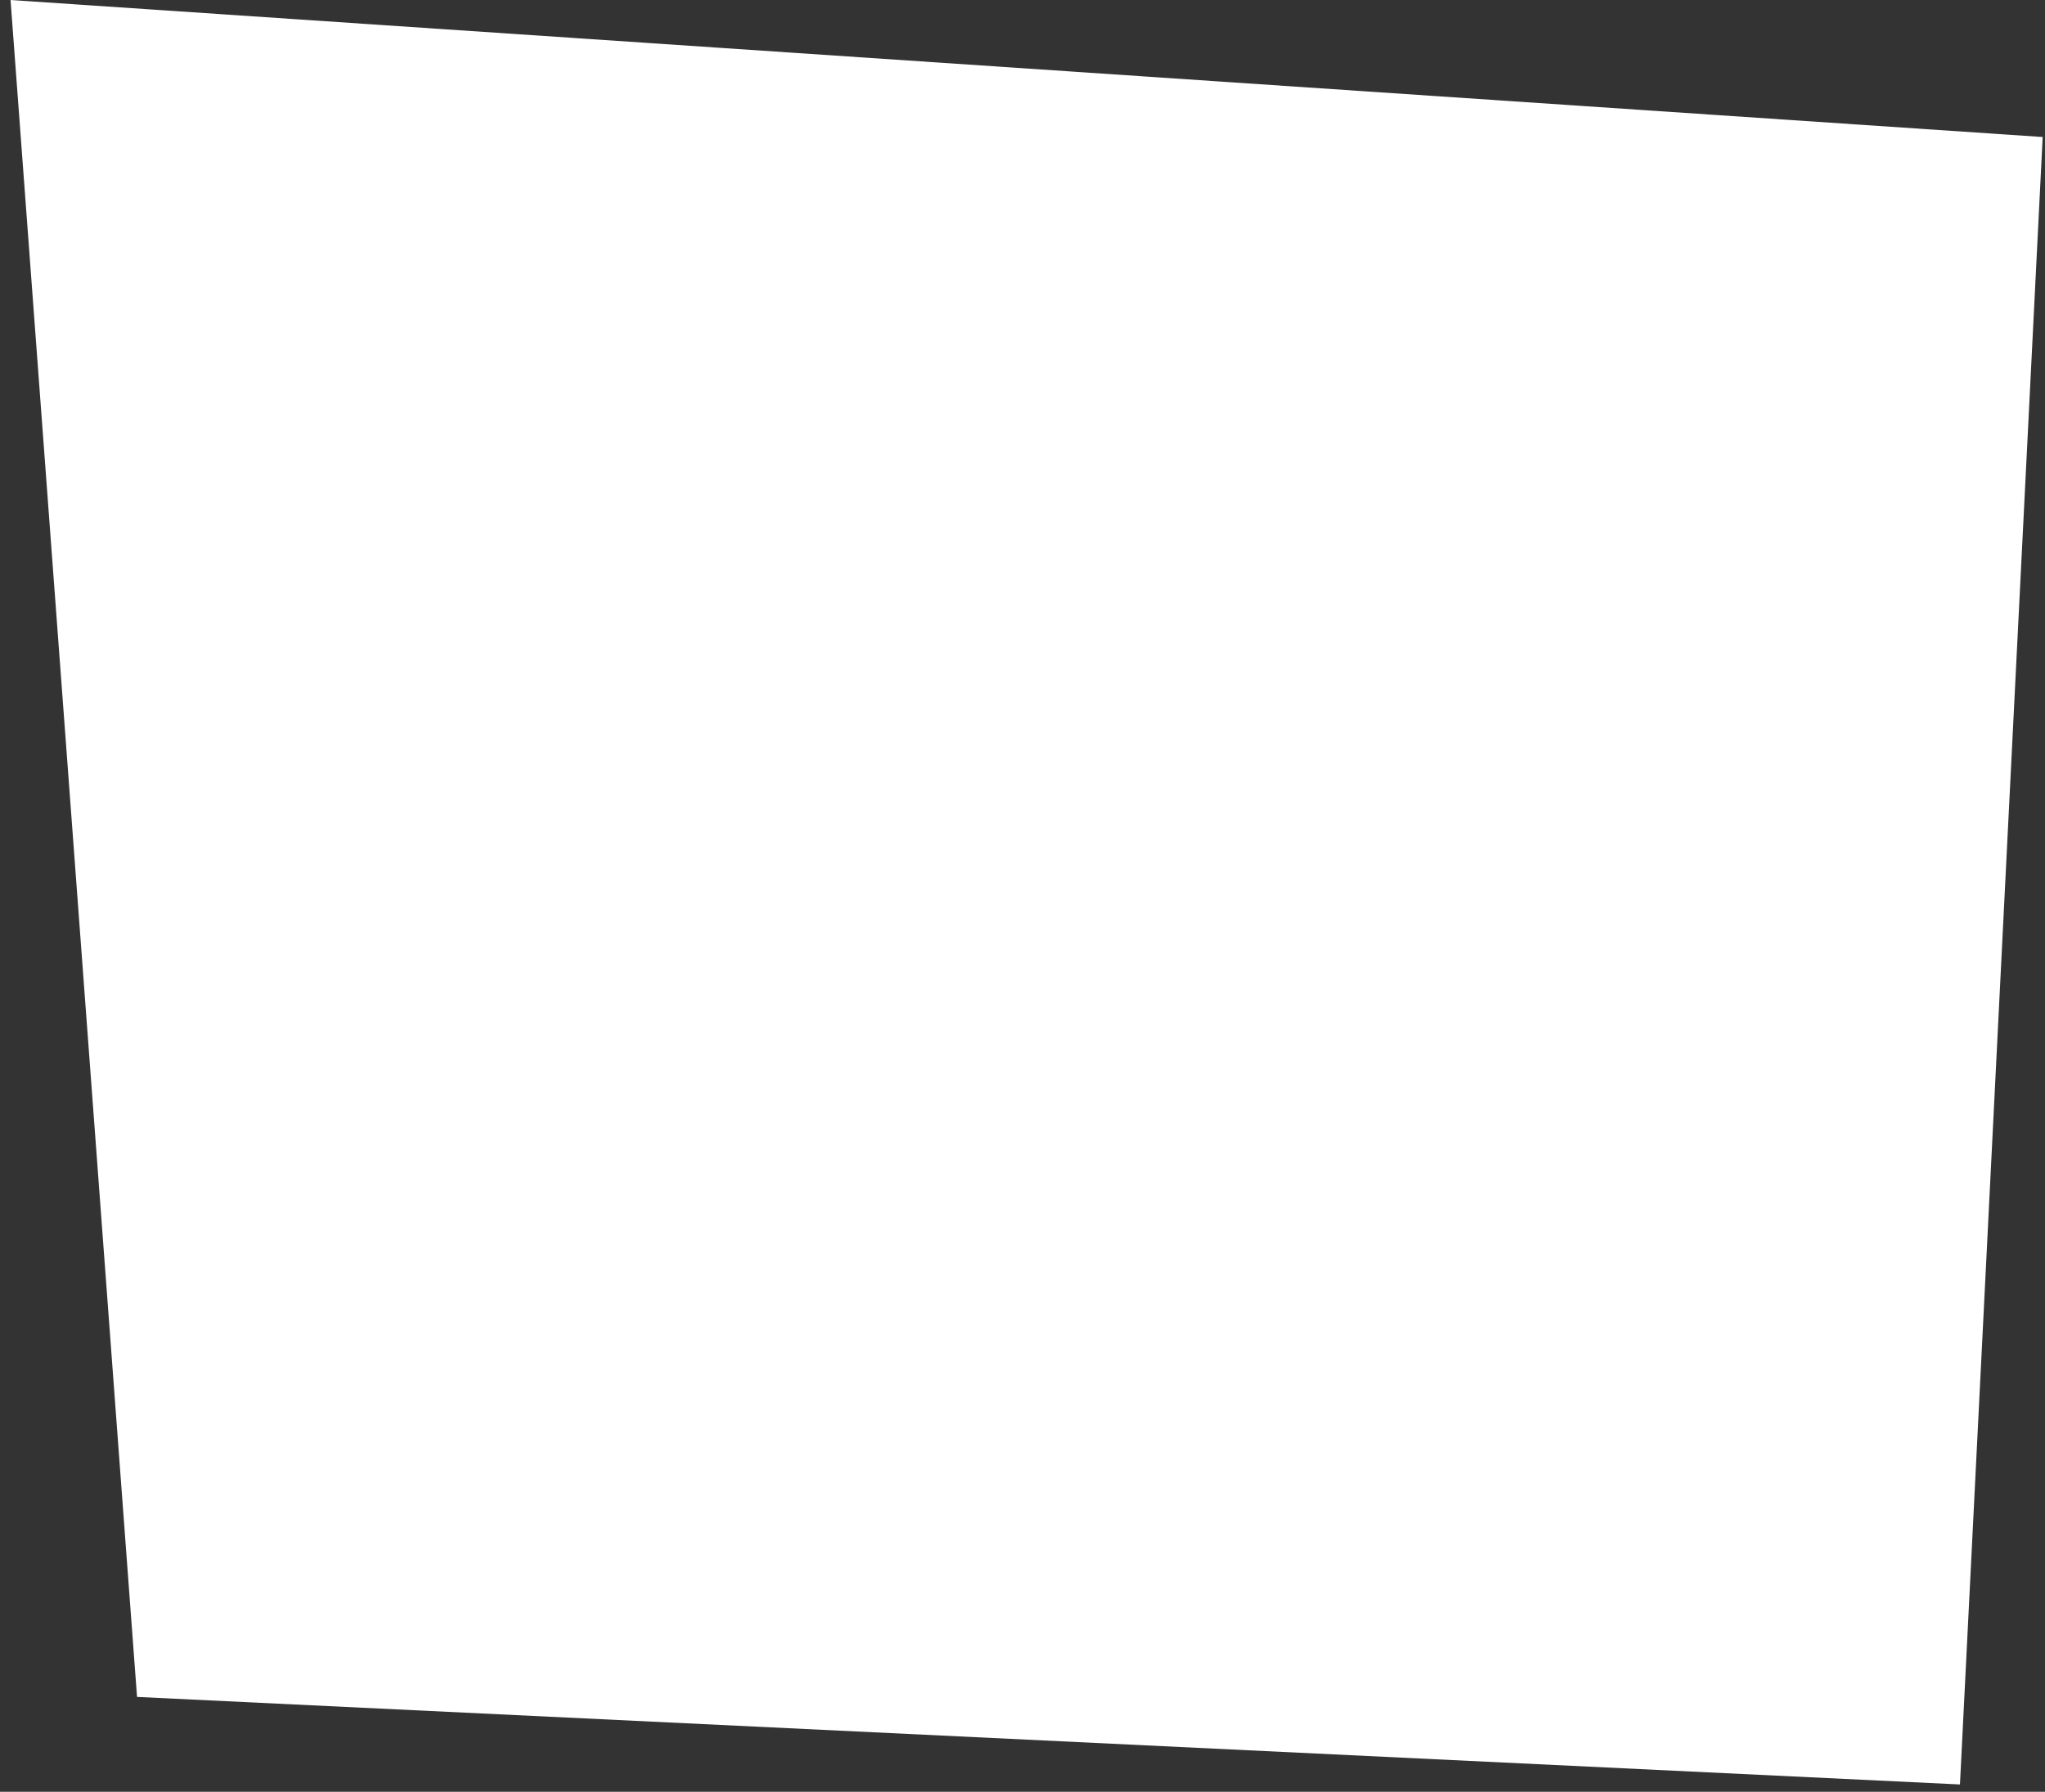 <svg width="97" height="85" viewBox="0 0 97 85" fill="none" xmlns="http://www.w3.org/2000/svg">
<rect x="0" y="0" width="97" height="85" fill="#333333" stroke="none"/>
<path d="M0.5 0L96.89 6.5L92.966 84.653L6.5 80.5L0.5 0Z" fill="white"/>
</svg>
